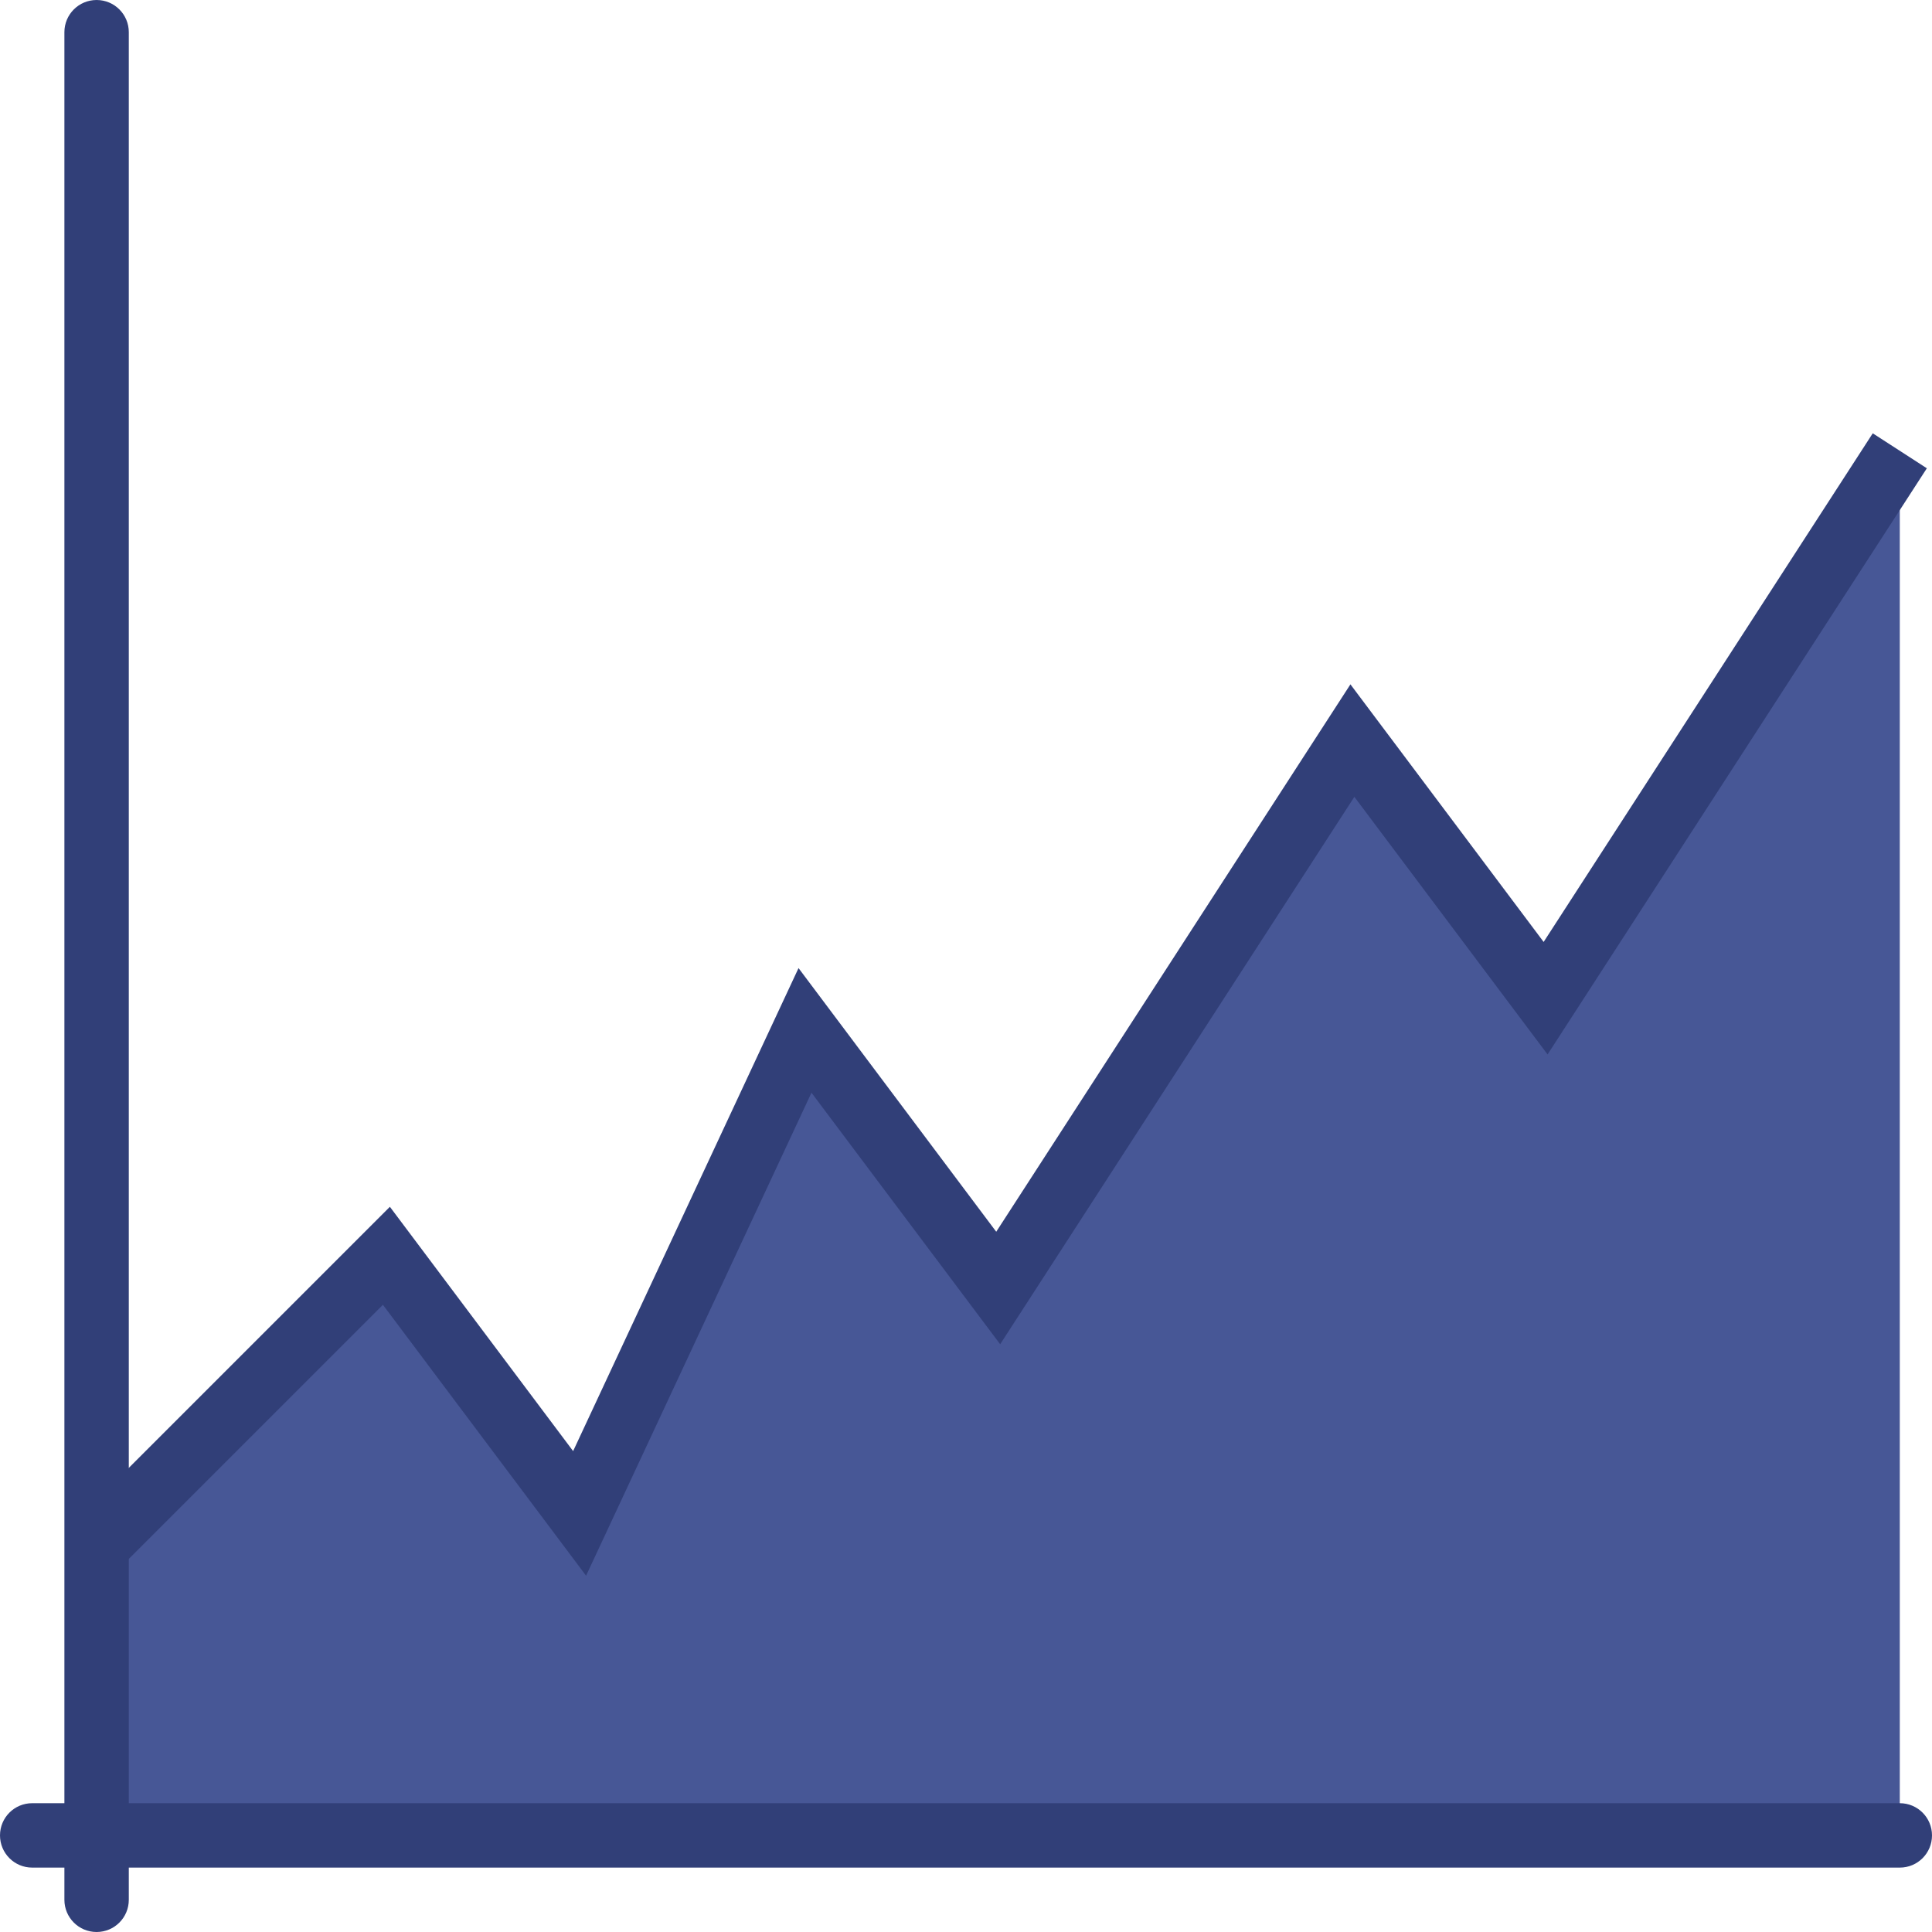 <svg xmlns="http://www.w3.org/2000/svg" viewBox="0 0 60 60">
  <g fill="none">
    <polygon fill="#475796" points="3 48 12 39 18 47 25 32 31 40 42 23 48 31 59 14 59 57 3 57"/>
    <polygon fill="#313F78" points="18.201 48.935 11.892 40.522 3.707 48.707 2.293 47.293 12.108 37.478 17.799 45.065 24.799 30.065 30.939 38.253 41.939 21.253 47.939 29.253 58.16 13.457 59.84 14.543 48.061 32.747 42.061 24.747 31.061 41.747 25.201 33.935"/>
    <path fill="#313F78" d="M3,60 C2.447,60 2,59.553 2,59 L2,1 C2,0.447 2.447,0 3,0 C3.553,0 4,0.447 4,1 L4,59 C4,59.553 3.553,60 3,60 Z"/>
    <path fill="#313F78" d="M59,58 L1,58 C0.447,58 0,57.553 0,57 C0,56.447 0.447,56 1,56 L59,56 C59.553,56 60,56.447 60,57 C60,57.553 59.553,58 59,58 Z"/>
  </g>
</svg>
